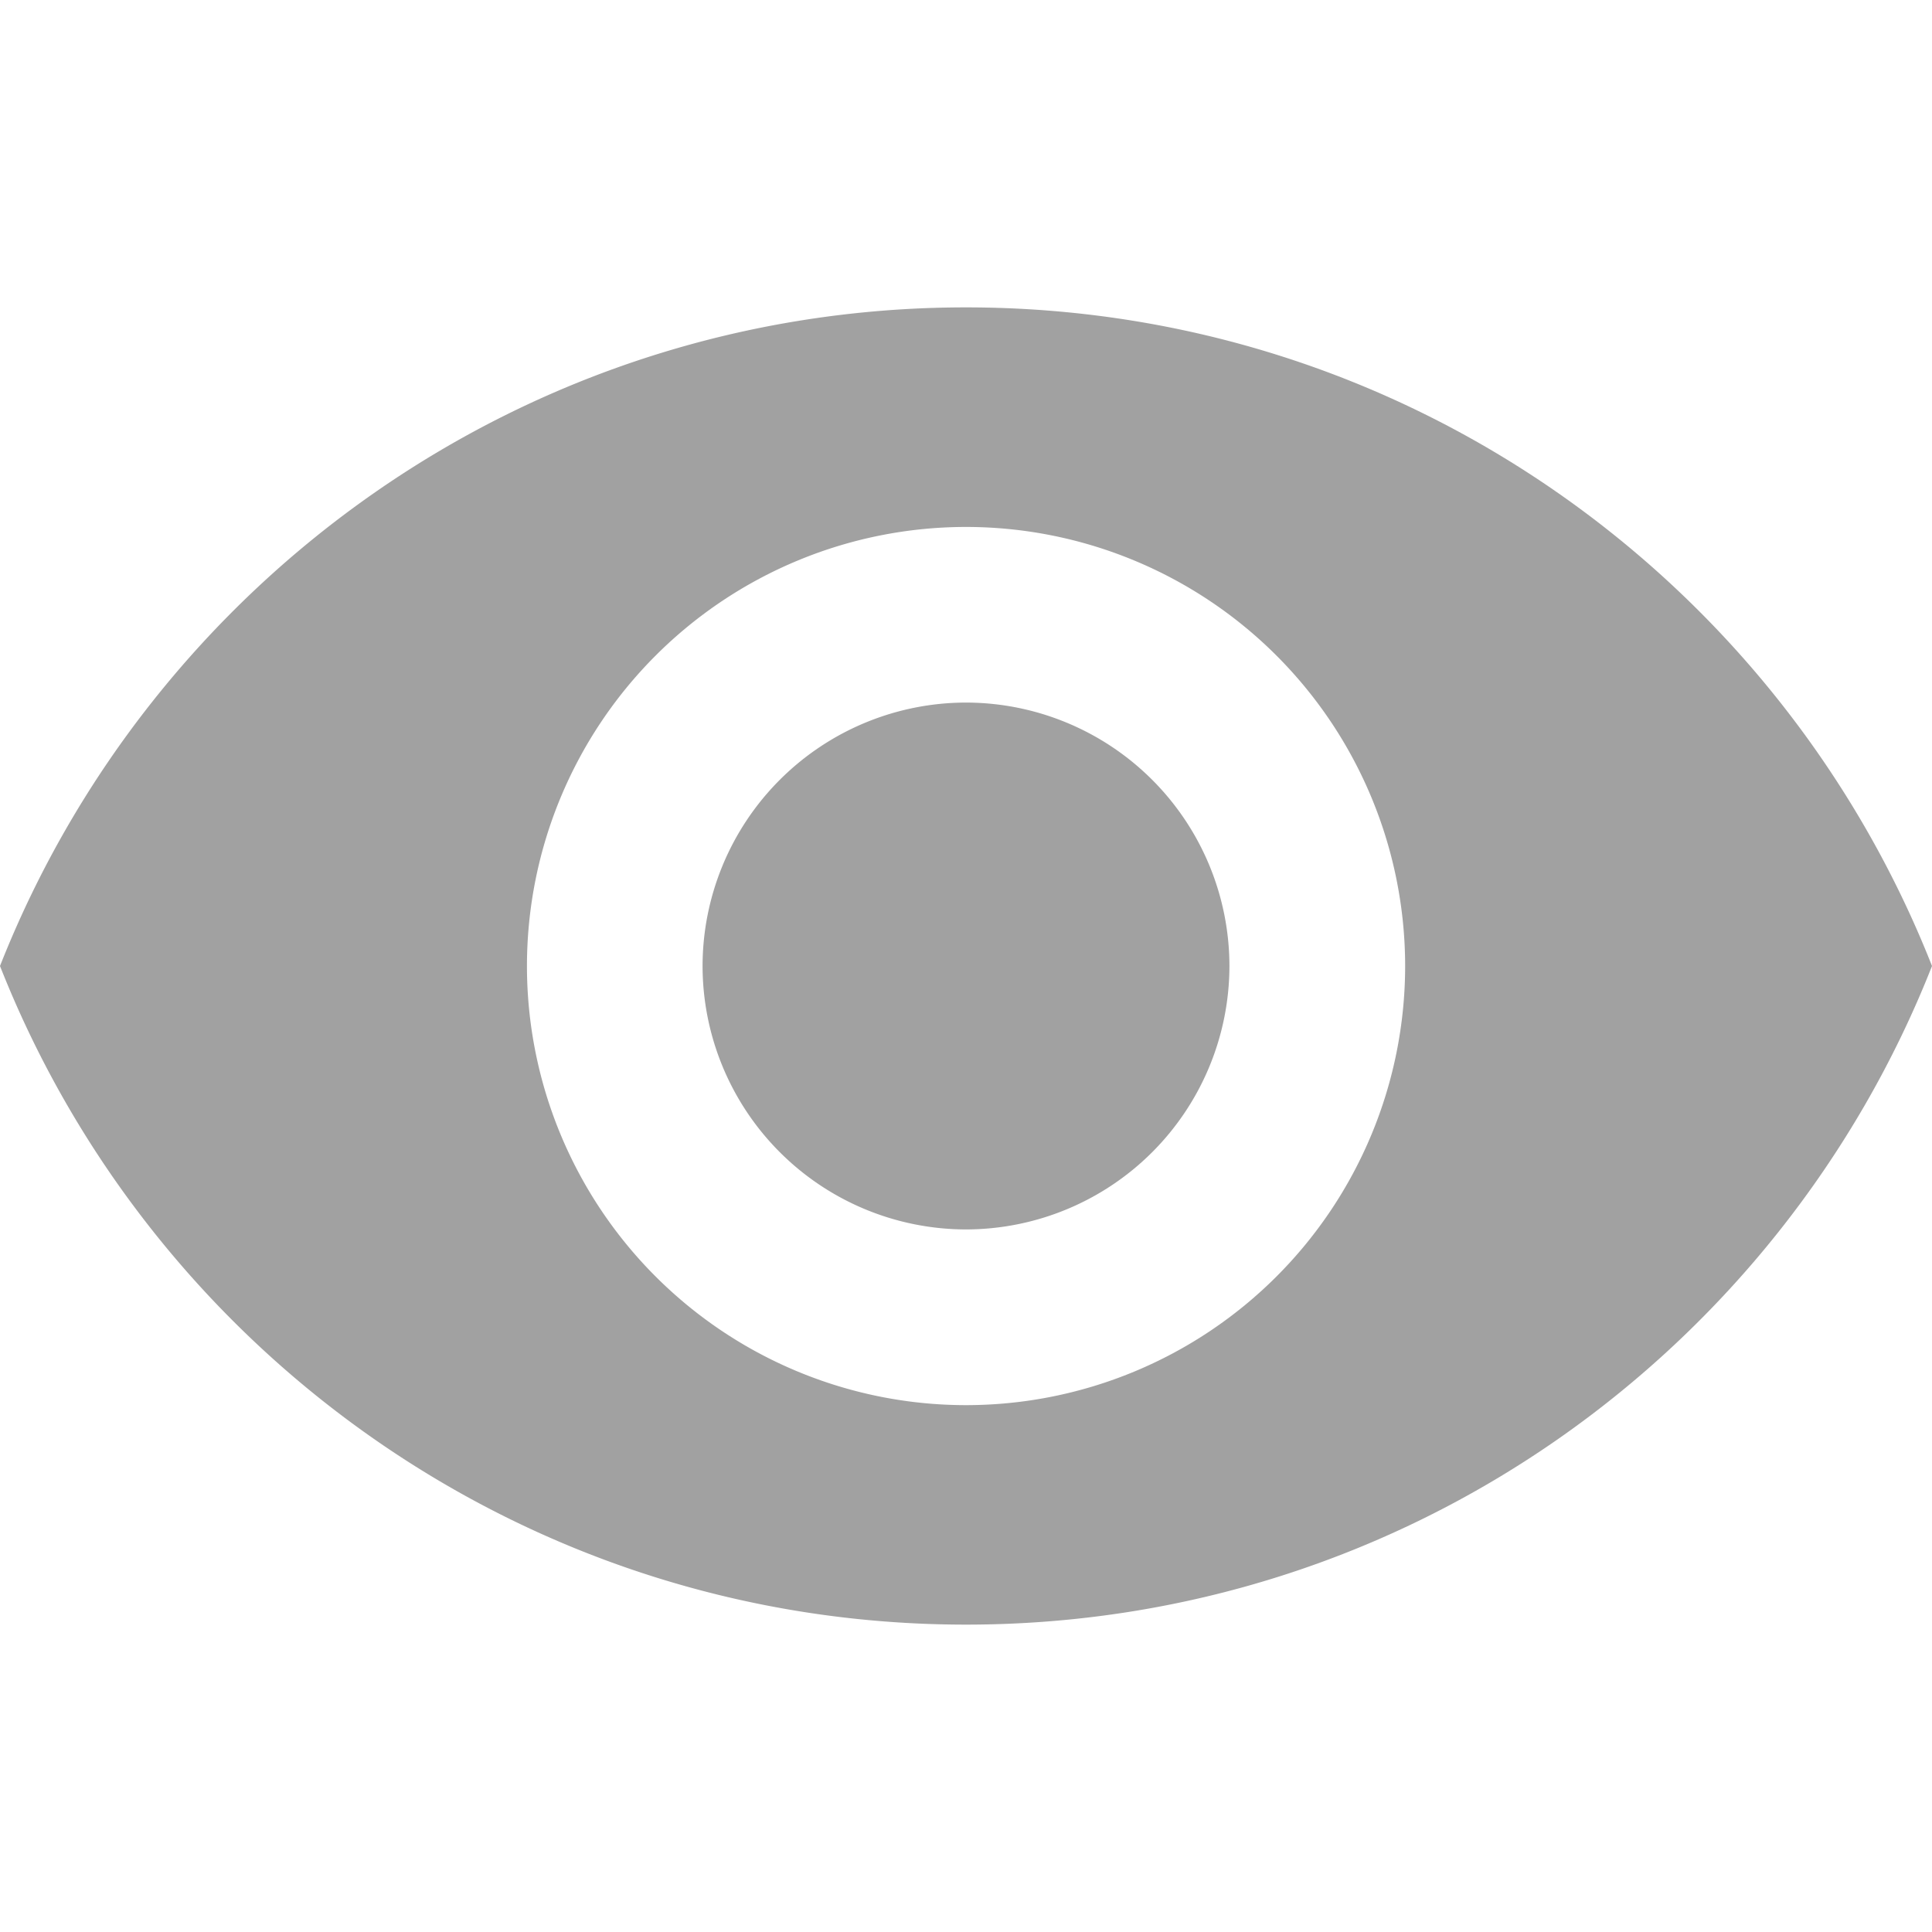 <svg width="20" height="20" viewBox="0 0 20 20" fill="none" xmlns="http://www.w3.org/2000/svg"><g clip-path="url(#clip0)" fill="#797979" fill-opacity=".7"><path d="M10 7.273A2.73 2.73 0 007.273 10 2.73 2.73 0 0010 12.727 2.73 2.73 0 0012.727 10 2.73 2.73 0 0010 7.273z"/><path d="M10 3.182C5.455 3.182 1.573 6.009 0 10c1.573 3.991 5.455 6.818 10 6.818 4.55 0 8.427-2.827 10-6.818-1.573-3.99-5.45-6.818-10-6.818zm0 11.364A4.547 4.547 0 015.455 10 4.547 4.547 0 0110 5.455 4.547 4.547 0 0114.546 10 4.547 4.547 0 0110 14.546z"/></g><defs><clipPath id="clip0"><path fill="#fff" d="M0 0h20v20H0z"/></clipPath></defs></svg>